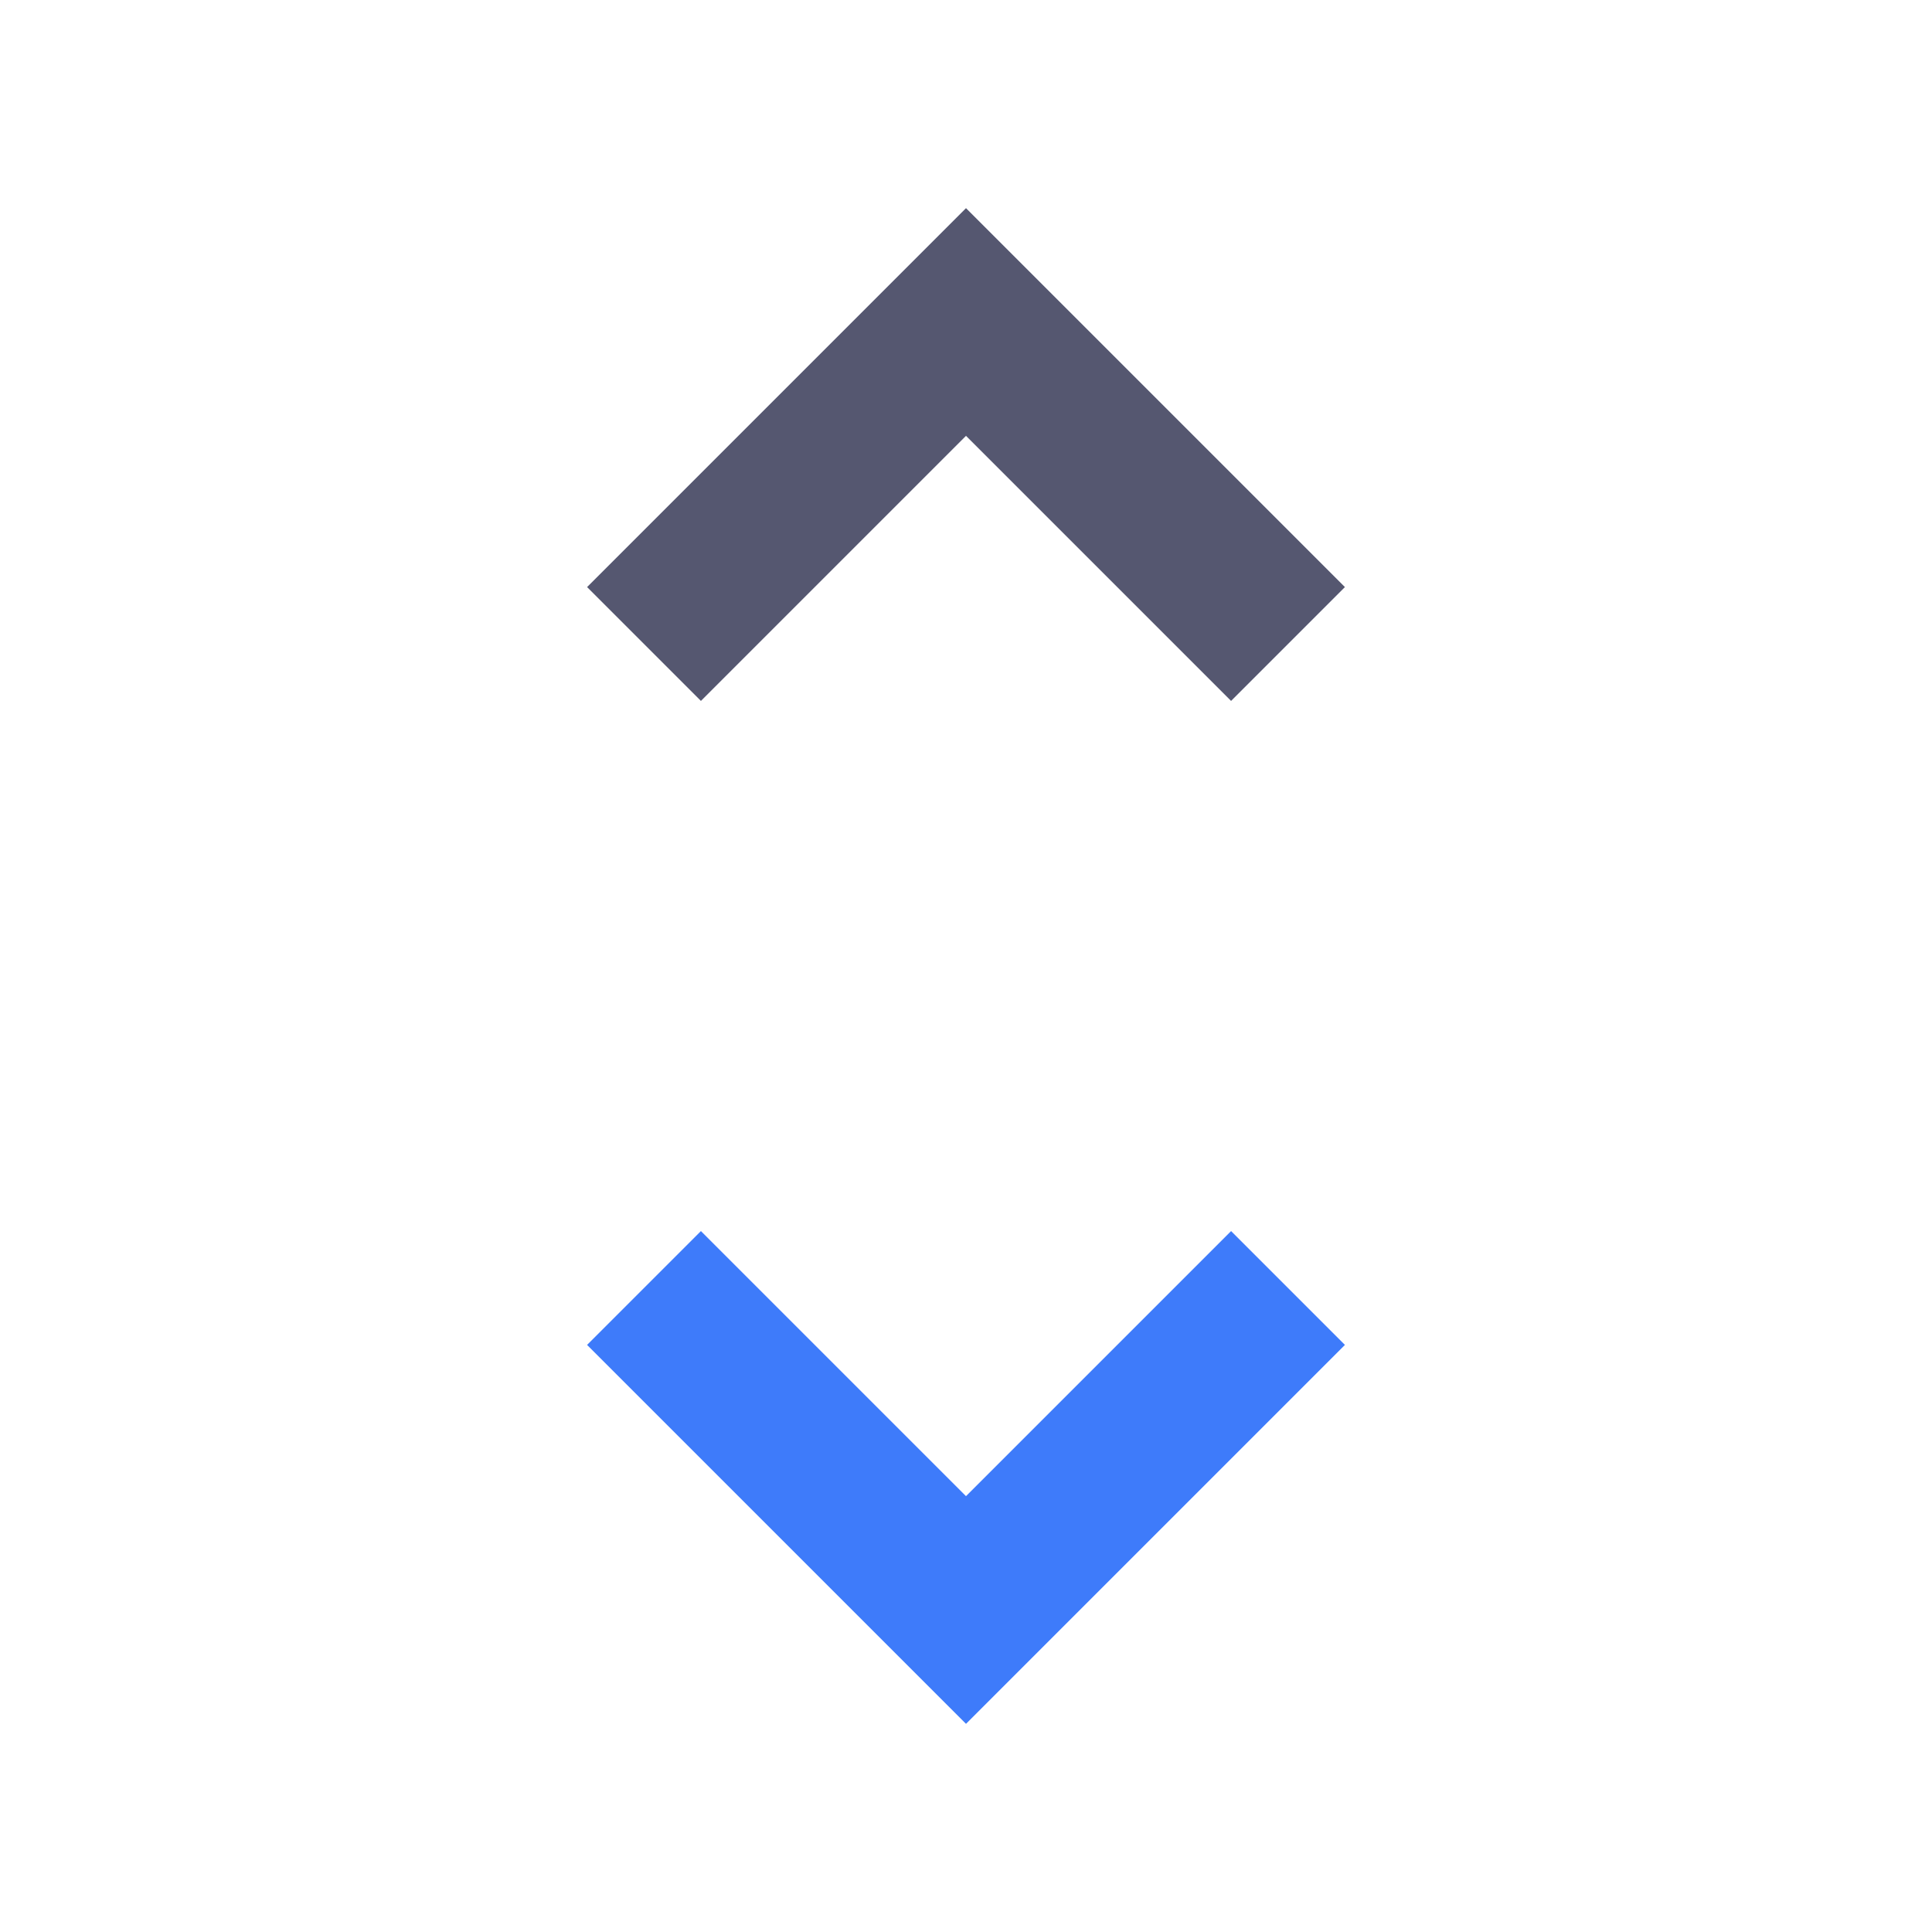 <svg width="24" height="24" viewBox="0 0 24 24" fill="none" xmlns="http://www.w3.org/2000/svg">
<path d="M8 8L12 4L16 8" stroke="#555770" stroke-width="2"/>
<path d="M8 16L12 20L16 16" stroke="#3E7BFA" stroke-width="2"/>
</svg>
